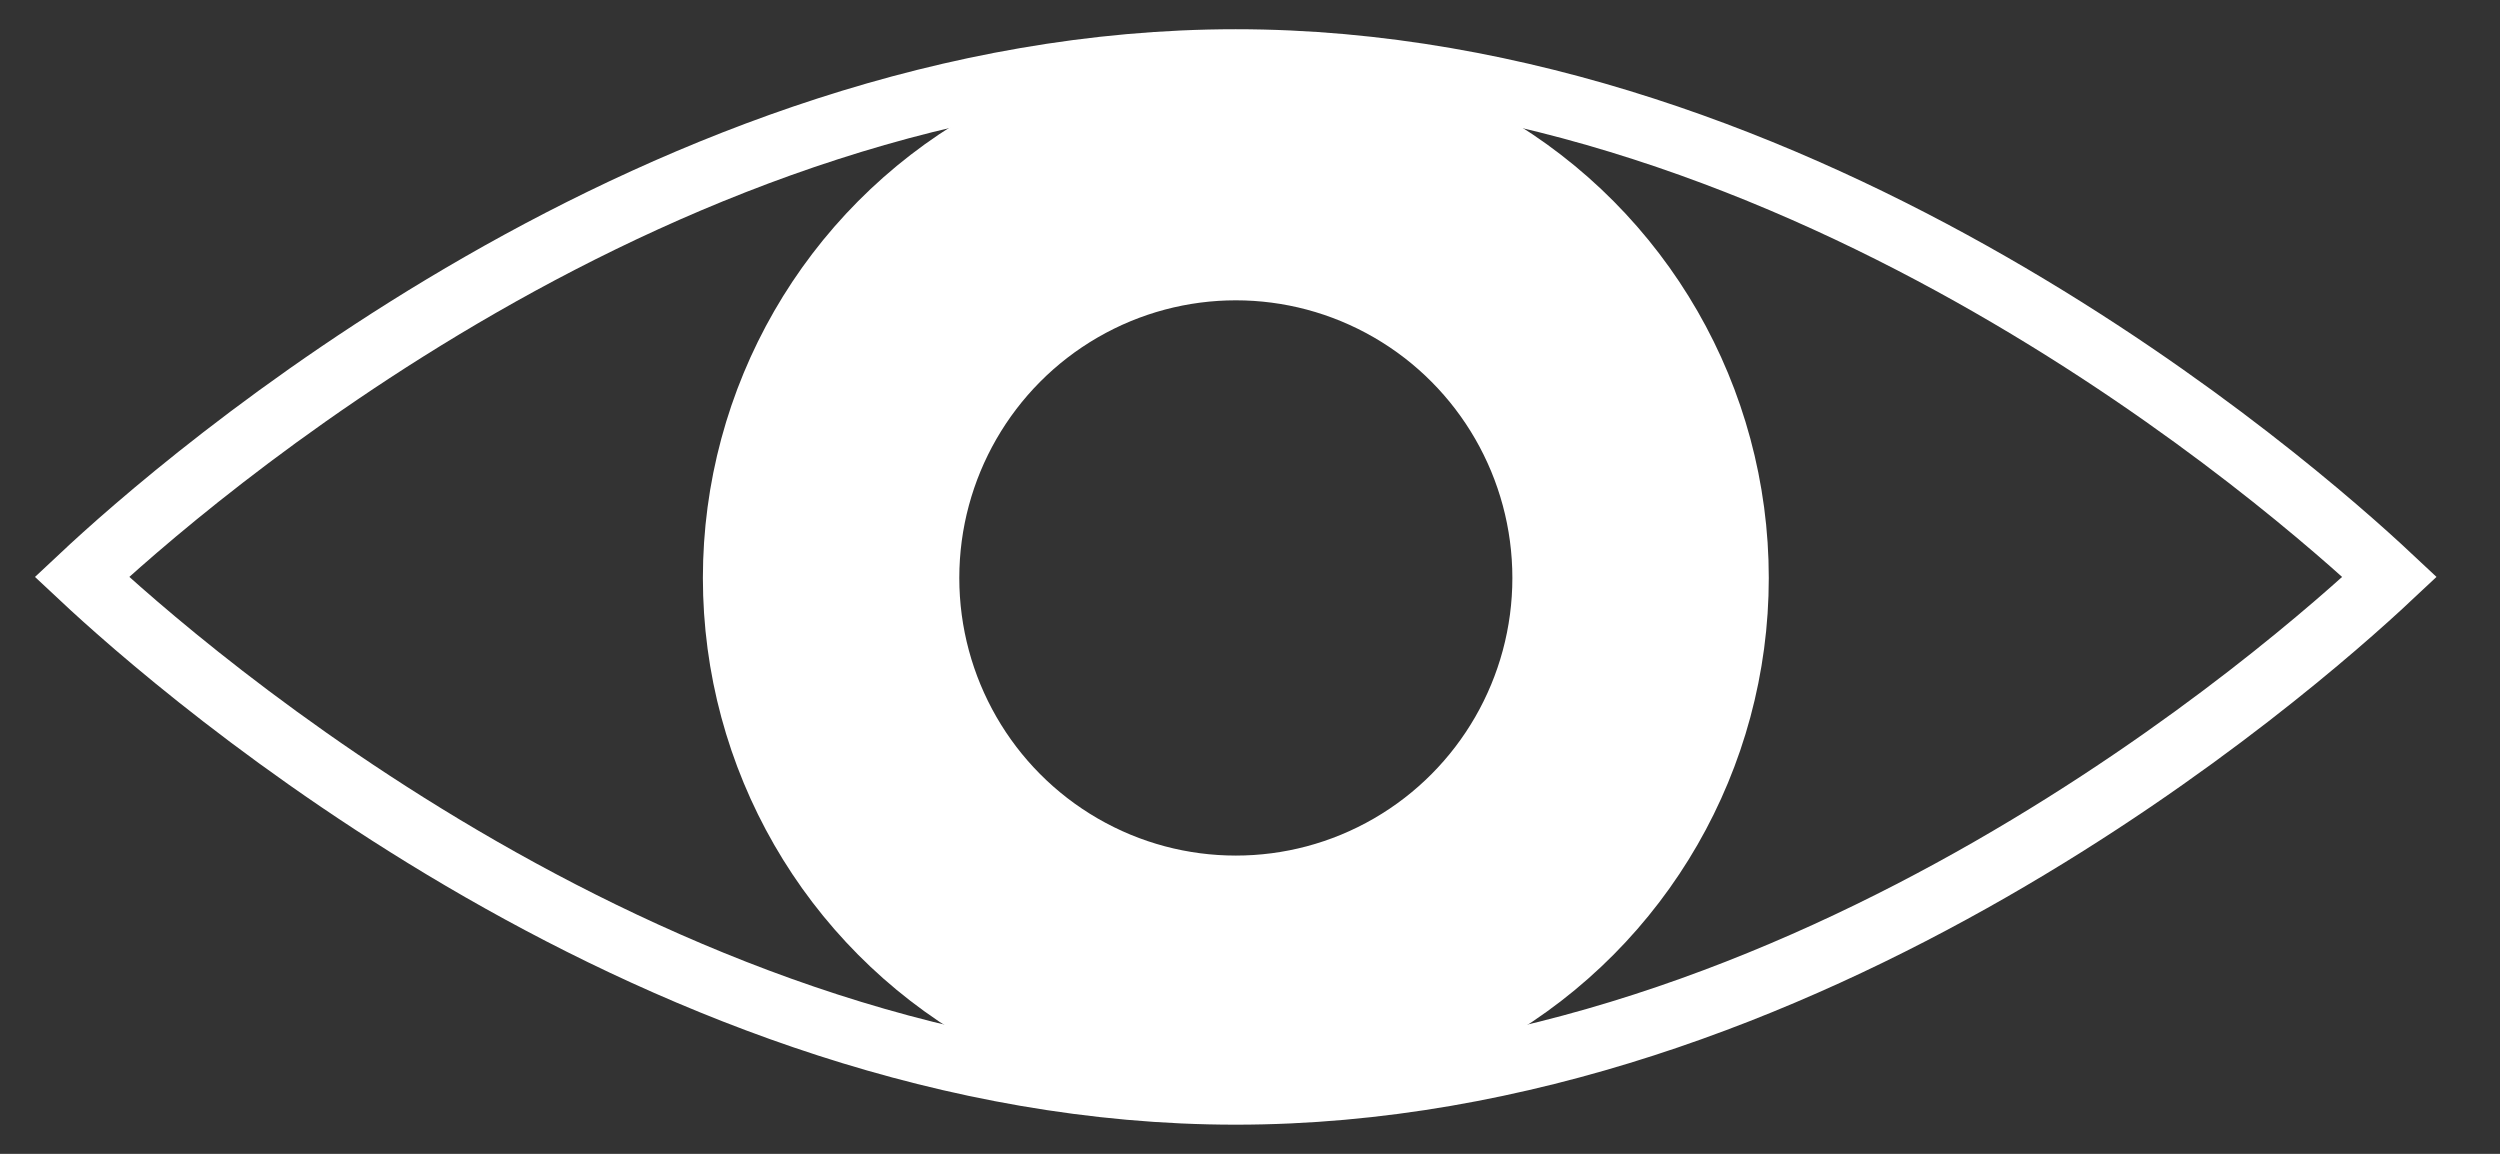<svg width="39" height="18" viewBox="0 0 39 18" fill="none" xmlns="http://www.w3.org/2000/svg">
<rect x="0" y="0" width="39" height="18" fill="#333333" stroke="none"/>
<path d="M37.278 9C35.746 7.565 28.205 0.956 19.277 0.956C10.343 0.956 2.808 7.564 1.277 9C2.809 10.435 10.35 17.045 19.277 17.045C28.212 17.045 35.746 10.436 37.278 9Z" stroke="white"/>
<ellipse cx="19.279" cy="9.016" rx="6.314" ry="6.331" stroke="white" stroke-width="4"/>
</svg>
